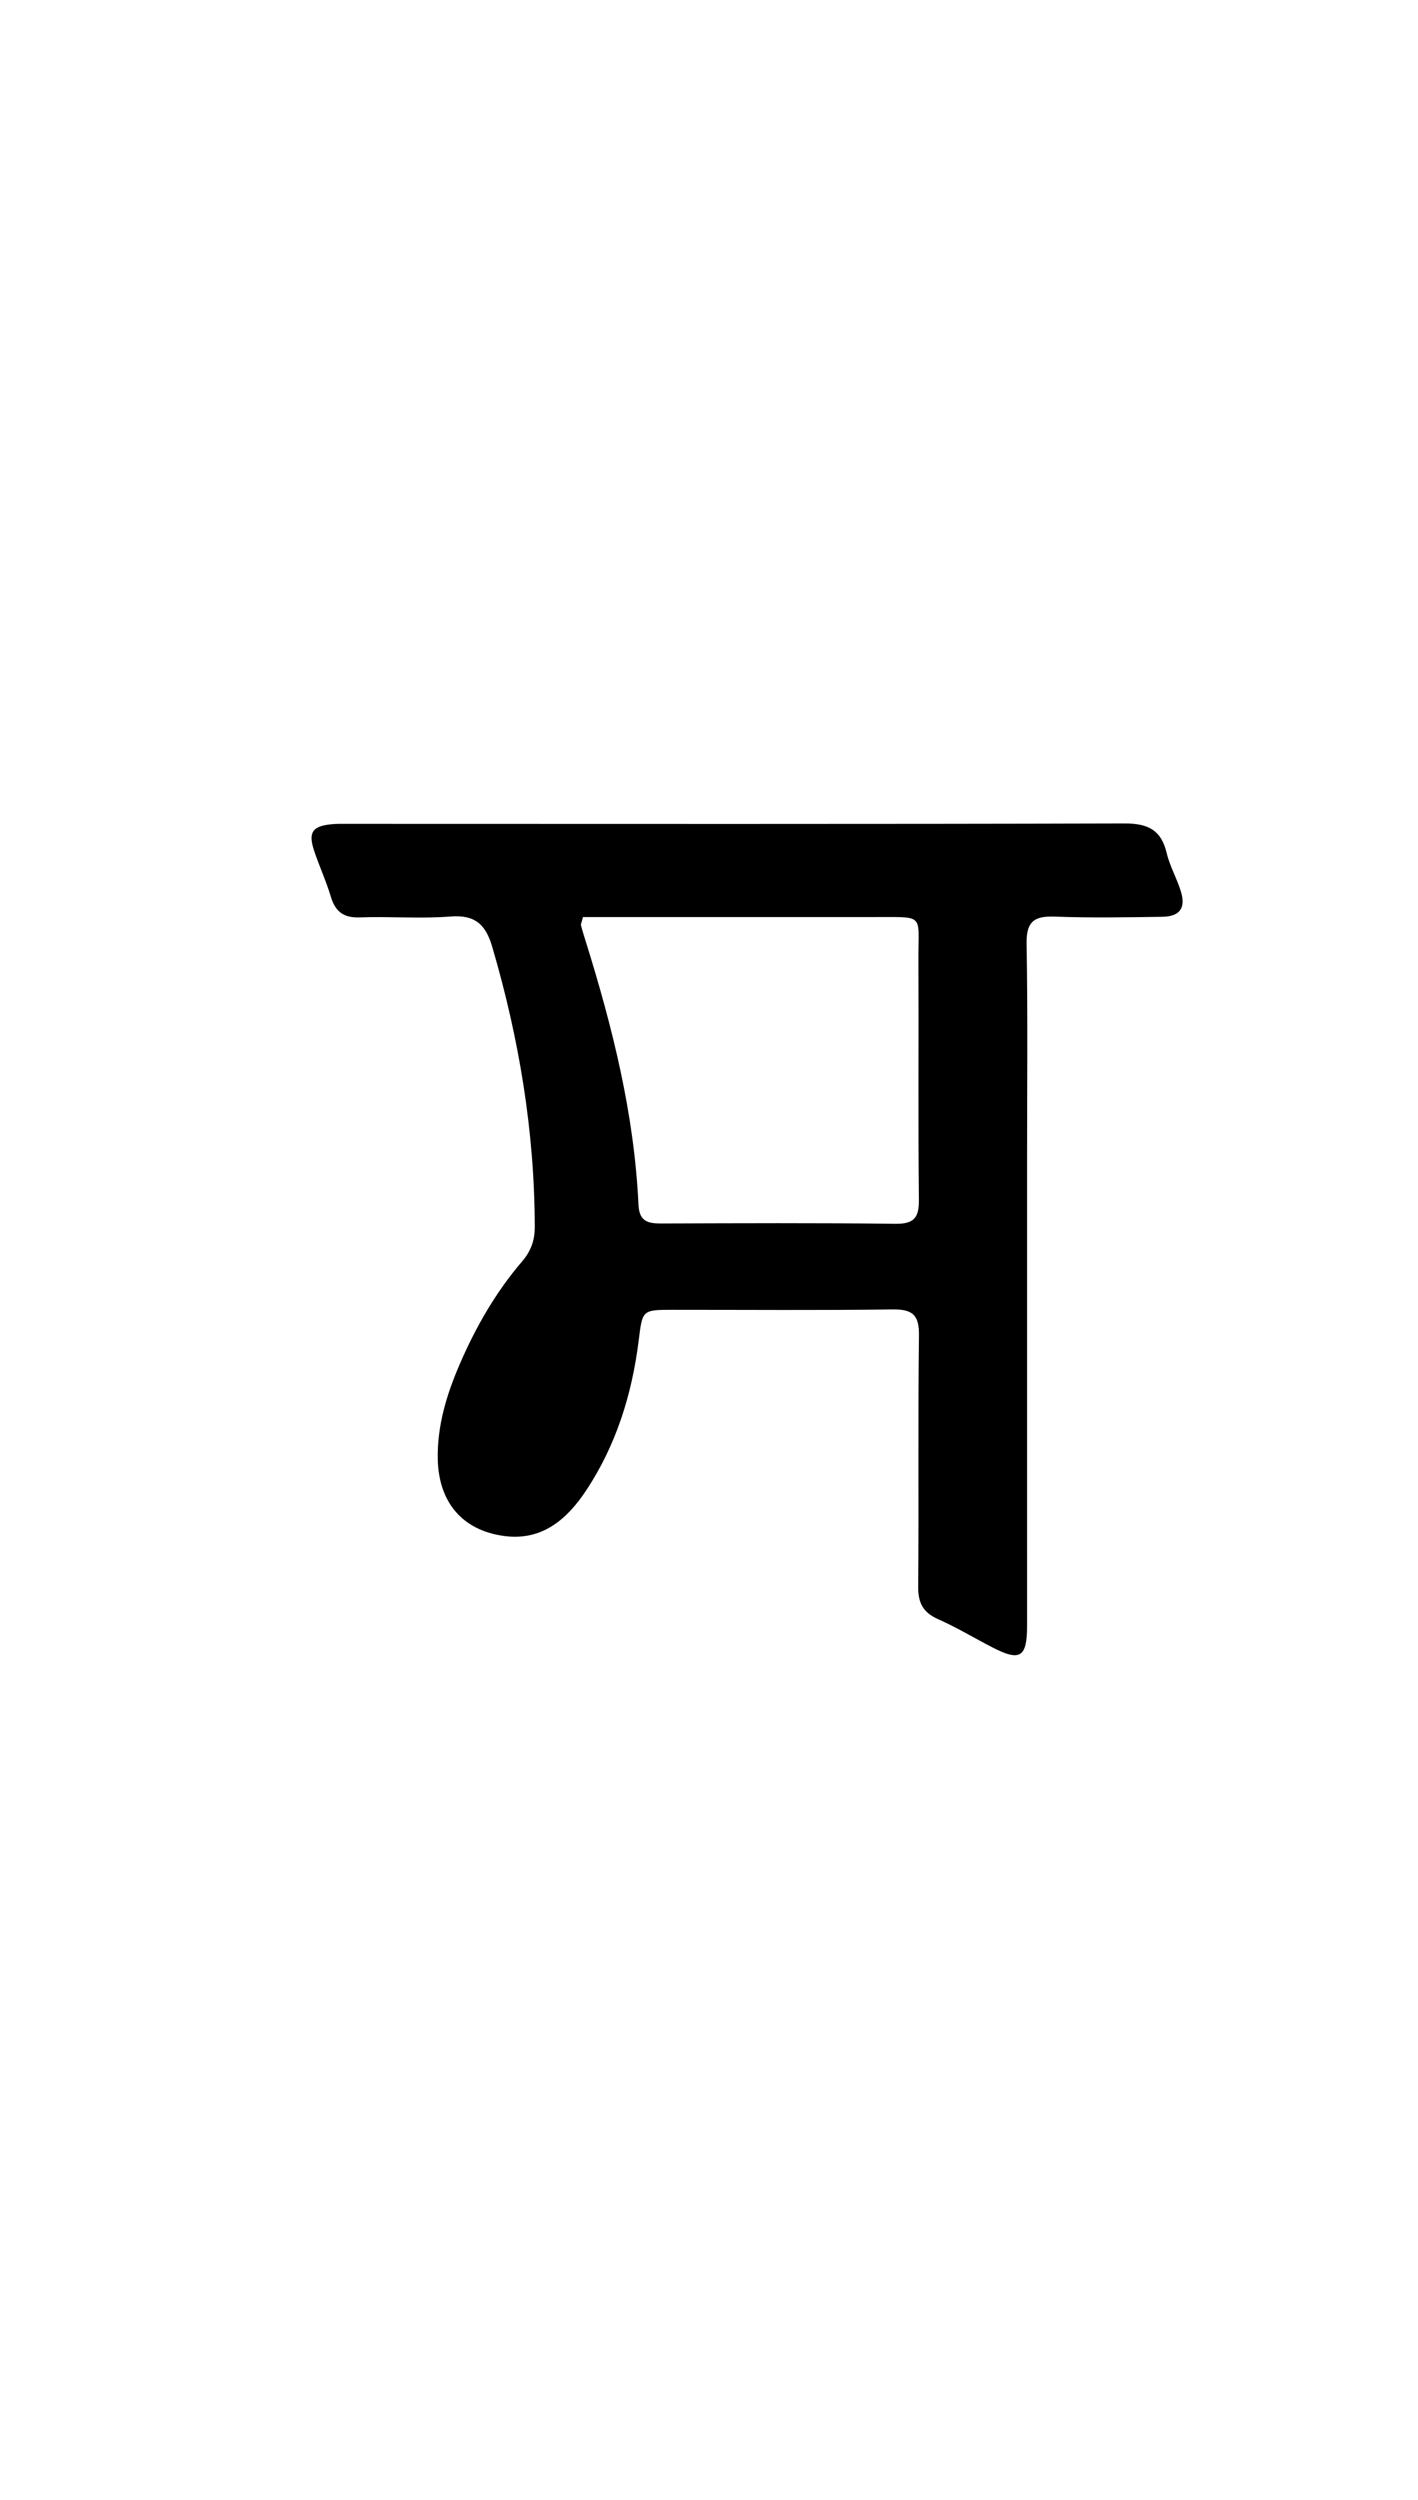 <svg version="1.1" id="Layer_1" xmlns="http://www.w3.org/2000/svg" xmlns:xlink="http://www.w3.org/1999/xlink" x="0px" y="0px"
	 width="100%" viewBox="0 0 336 592" enable-background="new 0 0 336 592" xml:space="preserve">
<path fill="#000000" opacity="1" stroke="none" 
	d="
M243.366,276 
	C243.368,312.662 243.375,348.824 243.369,384.986 
	C243.368,392.484 241.745,393.511 235.184,390.141 
	C230.888,387.934 226.737,385.409 222.329,383.461 
	C218.763,381.885 217.534,379.646 217.569,375.751 
	C217.747,355.921 217.498,336.088 217.753,316.26 
	C217.816,311.35 216.196,310.029 211.477,310.092 
	C194.149,310.323 176.816,310.175 159.484,310.181 
	C152.102,310.183 152.25,310.214 151.33,317.526 
	C149.731,330.23 145.994,342.259 138.86,353.004 
	C134.313,359.854 128.39,364.937 119.488,363.75 
	C109.588,362.43 103.98,355.787 103.734,345.671 
	C103.54,337.685 105.846,330.19 108.968,322.974 
	C112.753,314.225 117.484,305.99 123.717,298.717 
	C125.771,296.32 126.722,293.785 126.716,290.561 
	C126.673,267.923 122.991,245.877 116.628,224.195 
	C115.089,218.948 112.565,216.579 106.754,217.04 
	C99.633,217.606 92.426,216.985 85.27,217.25 
	C81.421,217.392 79.459,215.913 78.387,212.333 
	C77.291,208.672 75.673,205.171 74.457,201.542 
	C72.99,197.163 73.983,195.656 78.444,195.199 
	C79.766,195.064 81.107,195.096 82.439,195.097 
	C143.765,195.103 205.091,195.186 266.416,195.003 
	C271.995,194.986 275.149,196.52 276.459,202.039 
	C277.184,205.089 278.808,207.914 279.761,210.925 
	C281.048,214.993 279.636,217.044 275.381,217.108 
	C266.884,217.234 258.376,217.382 249.889,217.064 
	C244.976,216.88 243.164,218.305 243.254,223.51 
	C243.554,240.835 243.367,258.169 243.366,276 
M206.465,217.169 
	C183.603,217.169 160.74,217.169 138.135,217.169 
	C137.802,218.51 137.596,218.858 137.667,219.133 
	C138.001,220.415 138.401,221.679 138.796,222.944 
	C145.143,243.274 150.296,263.858 151.285,285.244 
	C151.471,289.277 153.499,289.748 156.743,289.736 
	C175.21,289.669 193.68,289.583 212.146,289.809 
	C216.627,289.864 217.782,288.348 217.736,284.053 
	C217.536,265.088 217.713,246.119 217.626,227.152 
	C217.576,216.051 219.333,217.248 206.465,217.169 
z"/>
</svg>